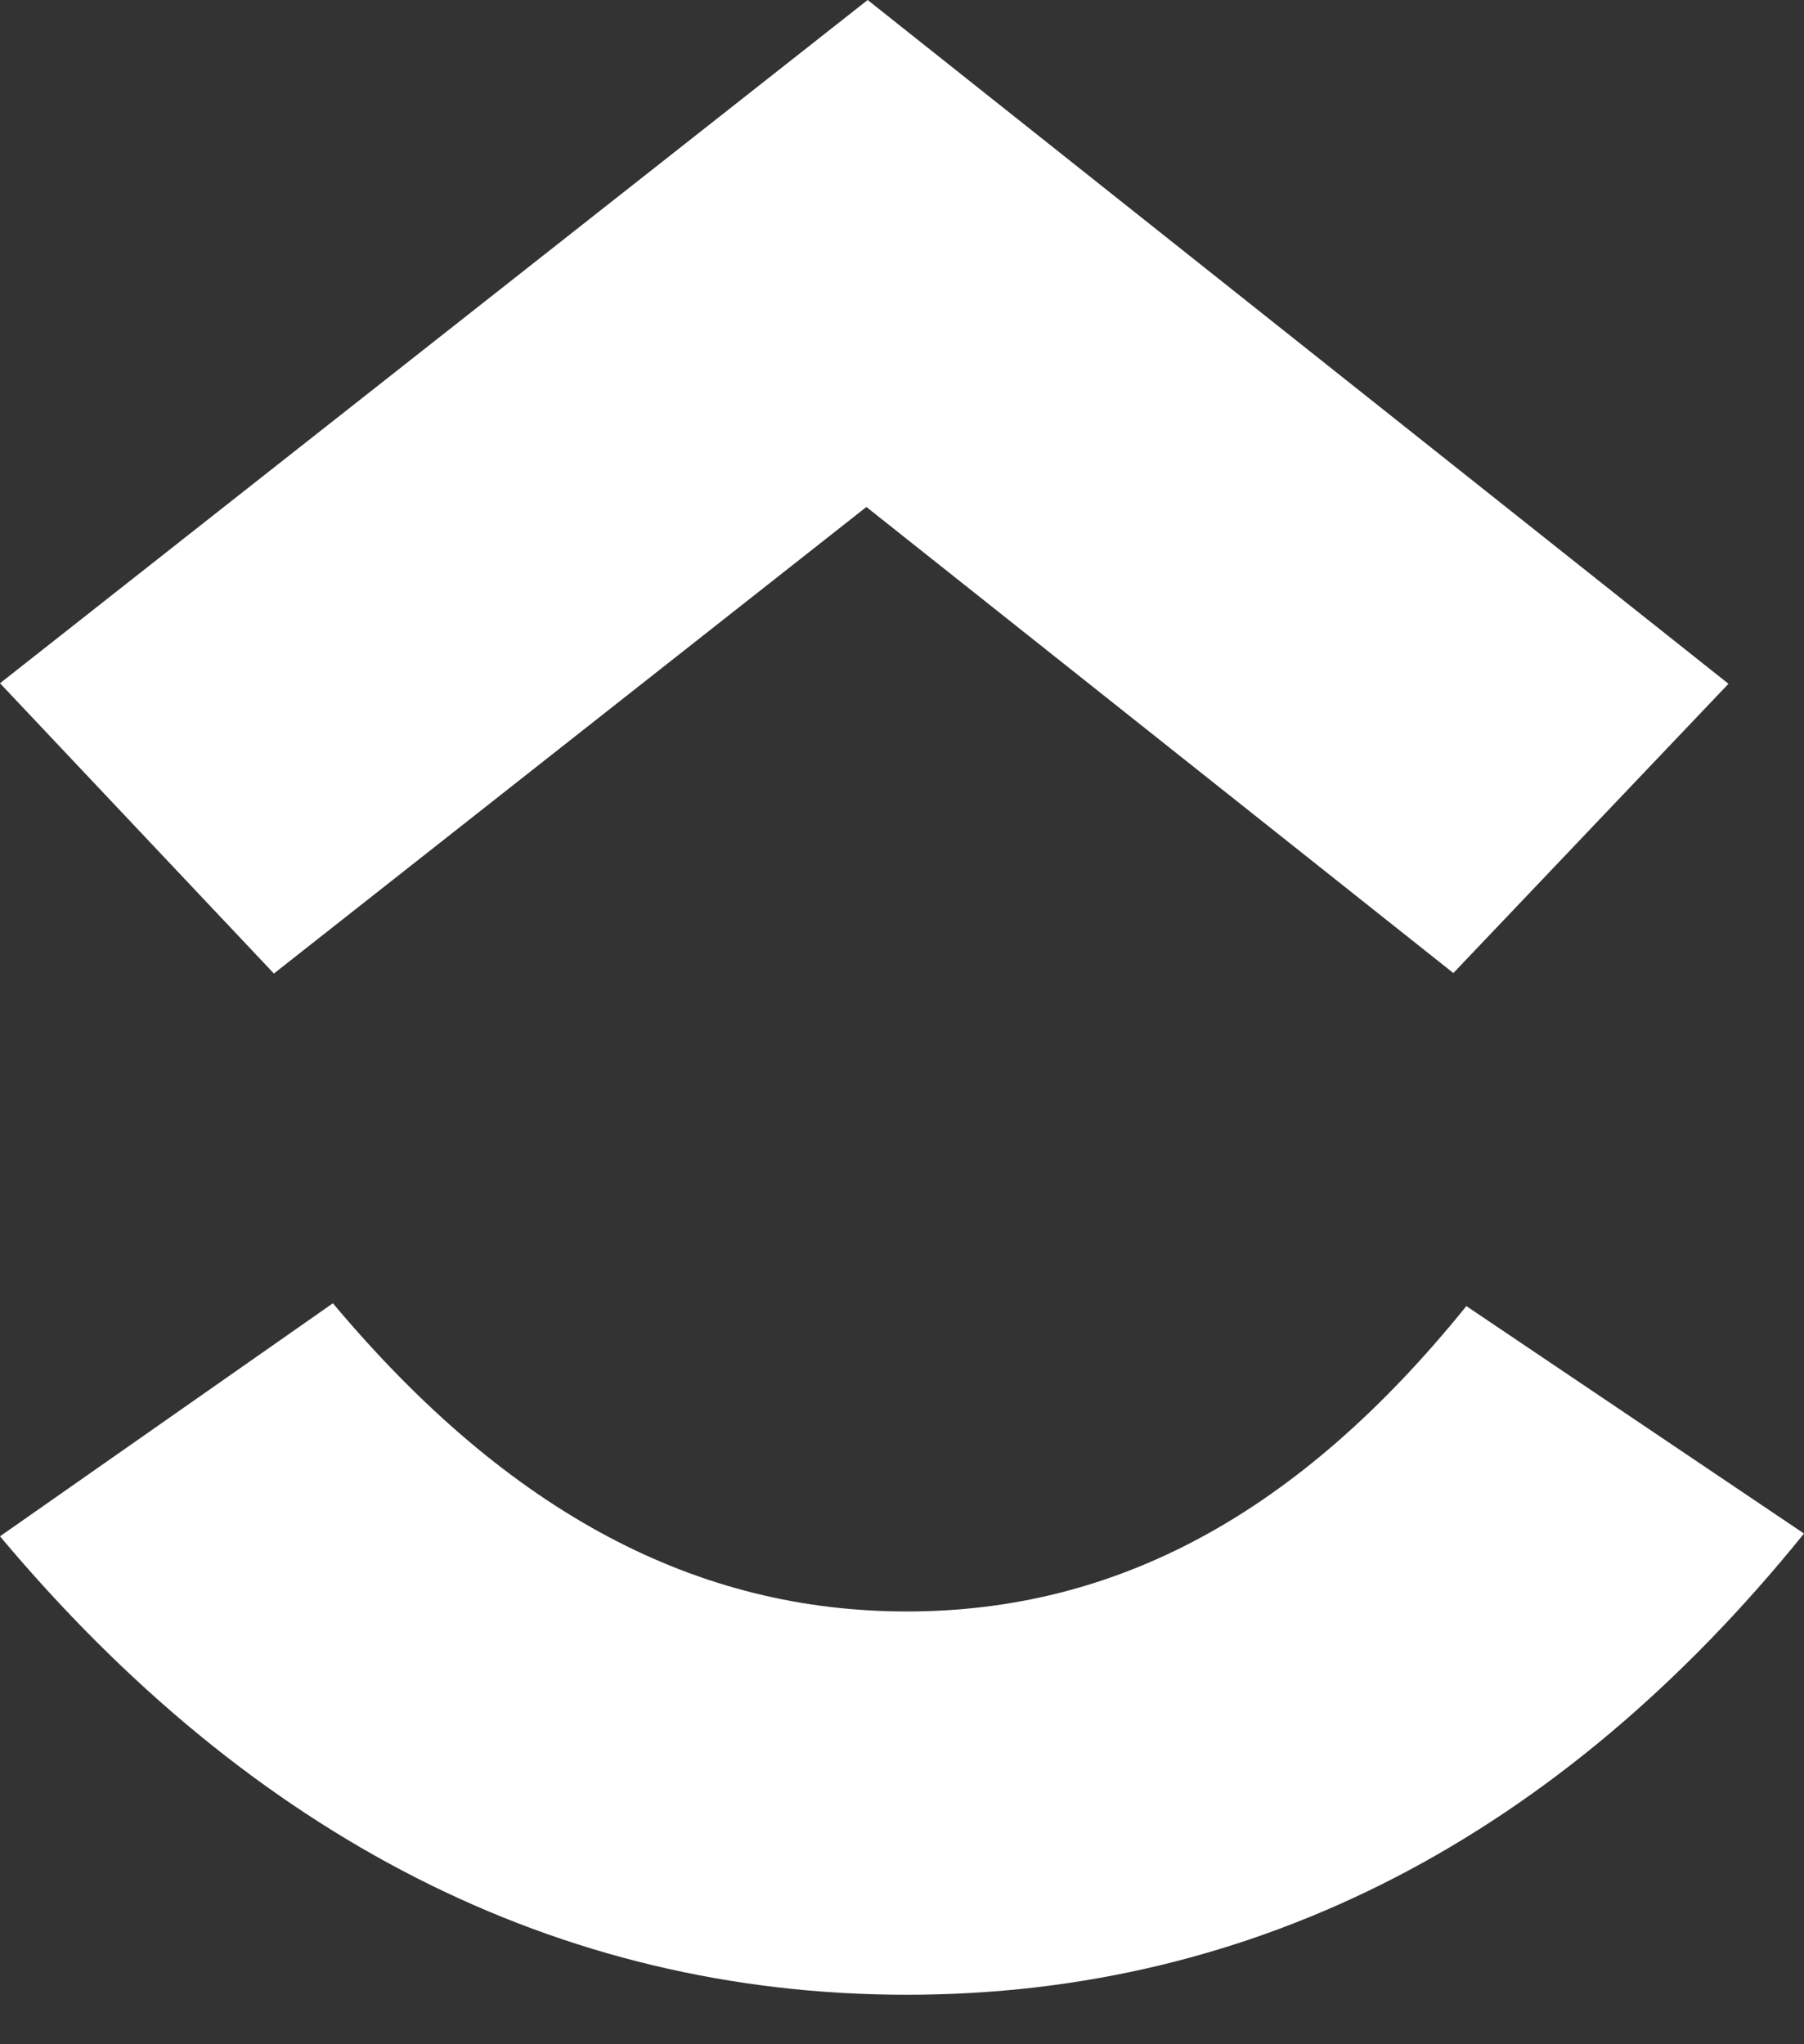 <svg width="30" height="34" viewBox="0 0 30 34" fill="none" xmlns="http://www.w3.org/2000/svg">
<rect x="0" y="0" width="30" height="34" fill="#333333" stroke="none"/>
<path d="M14.408 8.432L4.555 16.192L0 11.364L14.429 0L28.744 11.373L24.169 16.184L14.408 8.432Z" fill="white"/>
<path d="M0 25.552L5.536 21.676C8.477 25.185 11.602 26.802 15.08 26.802C18.54 26.802 21.576 25.204 24.385 21.723L30 25.506C25.948 30.525 20.911 33.177 15.08 33.177C9.268 33.177 4.183 30.542 0 25.552V25.552Z" fill="white"/>
</svg>
